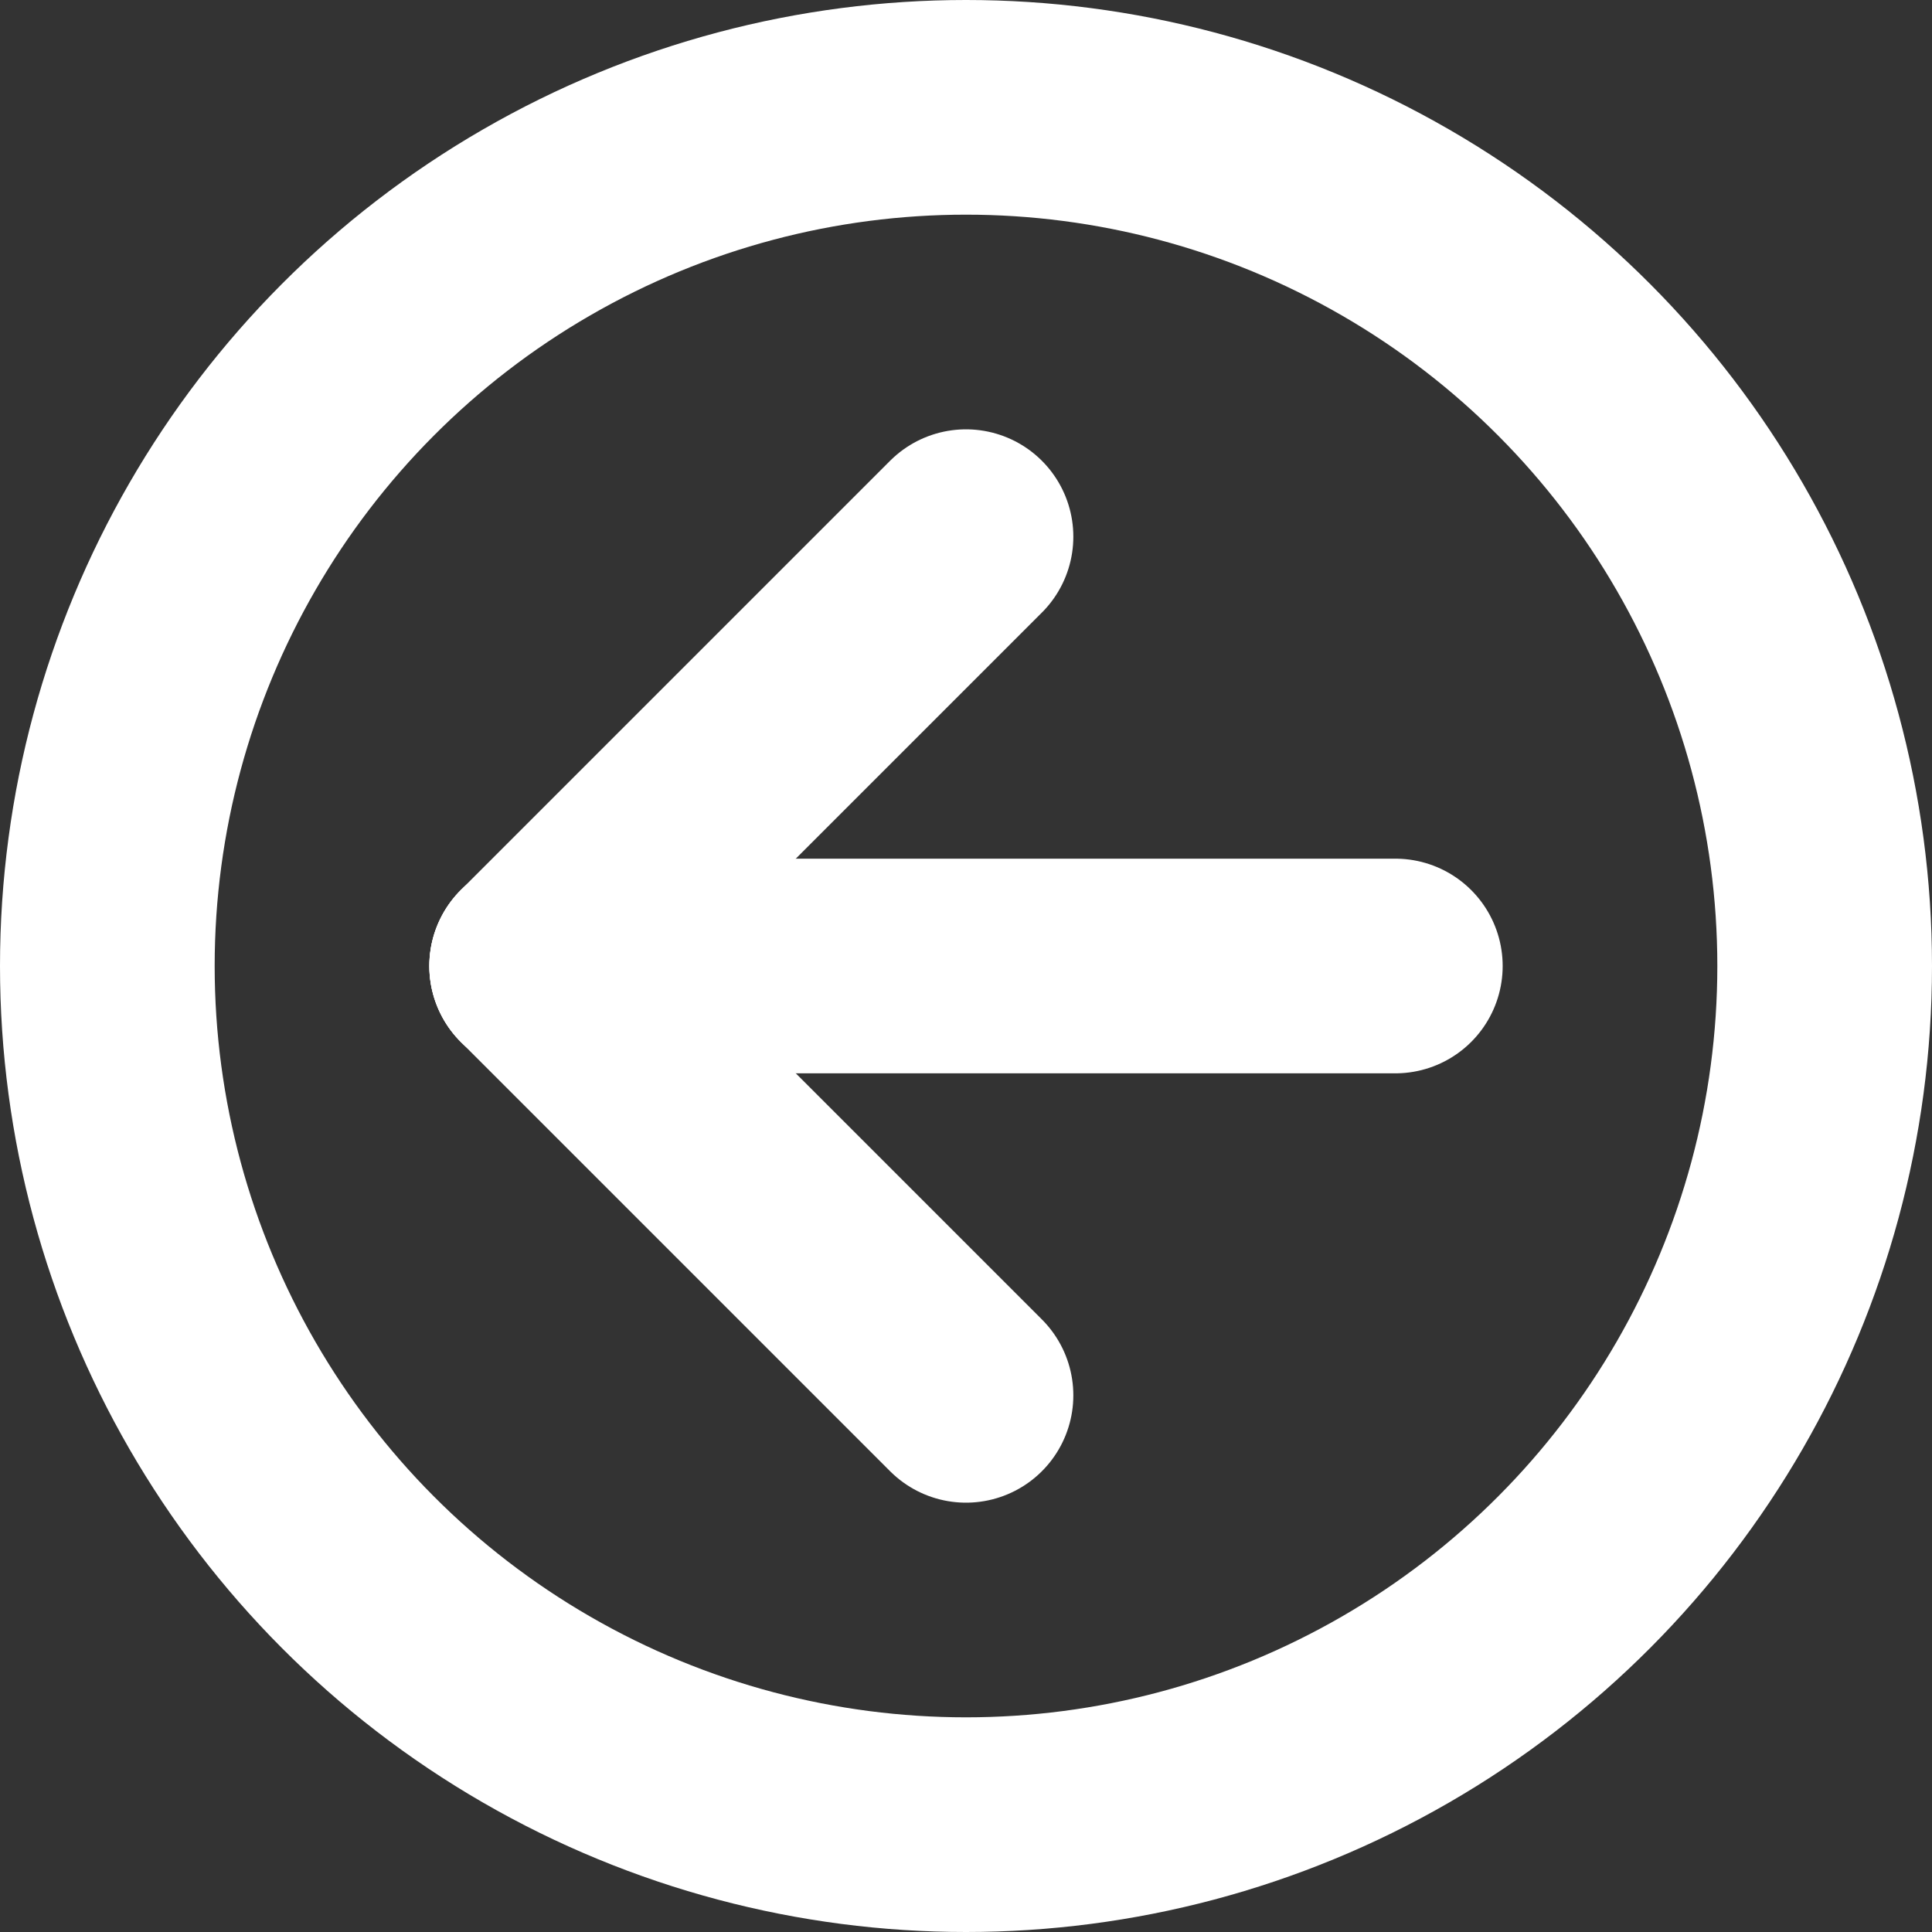 <svg id="Слой_1" data-name="Слой 1" xmlns="http://www.w3.org/2000/svg" viewBox="0 0 18 18"><rect x="0" y="0" width="18" height="18" fill="#333333" stroke="none"/><defs><style>.cls-1{fill:none;stroke:#fff;stroke-linecap:round;stroke-linejoin:round;stroke-width:2px;}</style></defs><title>backW</title><circle class="cls-1" cx="9" cy="9" r="8"/><line class="cls-1" x1="13" y1="9" x2="5" y2="9"/><line class="cls-1" x1="5" y1="9" x2="9" y2="5"/><line class="cls-1" x1="5" y1="9" x2="9" y2="13"/></svg>